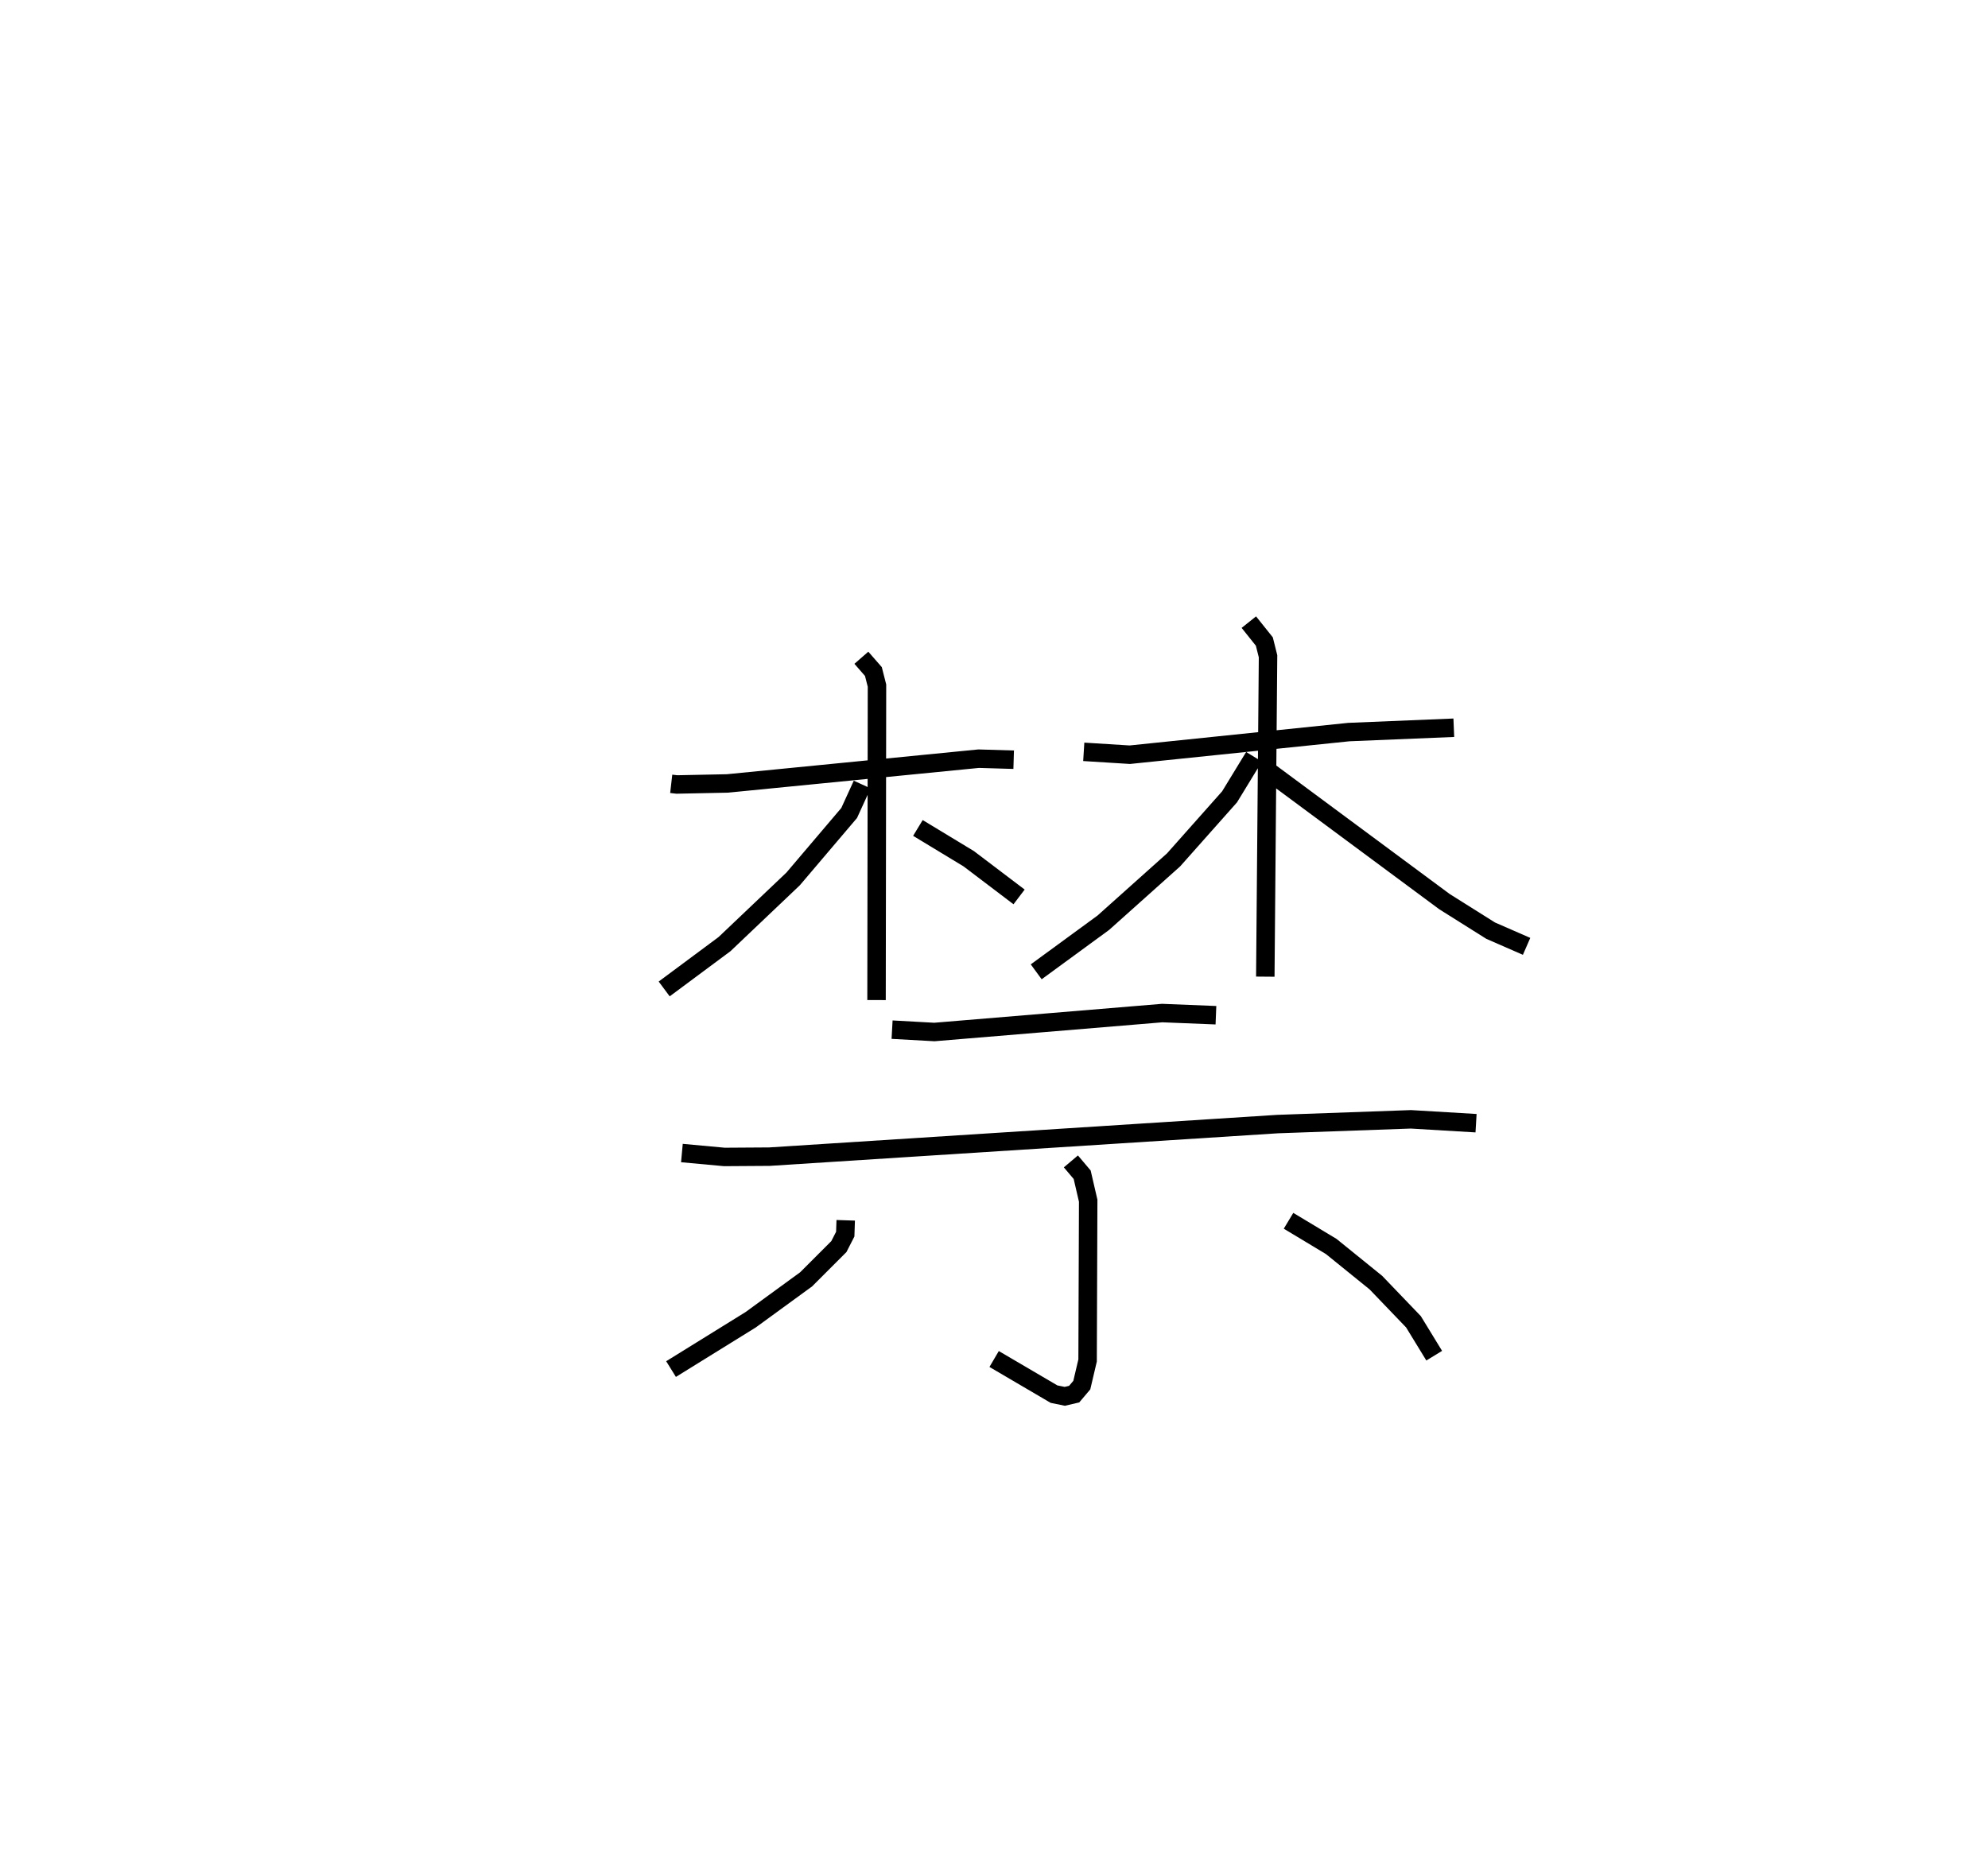 <?xml version="1.0" encoding="utf-8" ?>
<svg baseProfile="full" height="100.67" version="1.1" width="107.708" xmlns="http://www.w3.org/2000/svg" xmlns:ev="http://www.w3.org/2001/xml-events" xmlns:xlink="http://www.w3.org/1999/xlink"><defs /><rect fill="white" height="100.67" width="107.708" x="0" y="0" /><path d="M25,25 m0.0,0.0 m11.366,17.476 l0.306,0.035 2.74,-0.056 l13.612,-1.342 1.896,0.056 m-8.252,-5.525 l0.652,0.747 0.194,0.762 l-0.024,17.041 m-0.778,-11.68 l-0.705,1.541 -3.036,3.574 l-3.717,3.533 -3.269,2.429 m13.746,-8.724 l2.754,1.668 2.728,2.069 m3.504,-7.862 l2.495,0.156 11.868,-1.227 l5.686,-0.235 m-11.105,-5.723 l0.84,1.052 0.2,0.798 l-0.148,17.362 m-0.611,-11.915 l-1.326,2.172 -3.032,3.414 l-3.806,3.406 -3.637,2.661 m12.517,-10.919 l9.6,7.114 2.503,1.574 l1.948,0.851 m-34.377,4.514 l2.292,0.127 12.343,-1.026 l2.911,0.117 m-28.933,7.468 l2.301,0.212 2.44,-0.016 l27.527,-1.765 7.23,-0.258 l3.528,0.21 m-21.951,2.07 l0.611,0.723 0.326,1.408 l-0.032,8.656 -0.314,1.336 l-0.414,0.489 -0.508,0.119 l-0.583,-0.119 -3.245,-1.904 m-8.041,-7.516 l-0.025,0.75 -0.345,0.674 l-1.773,1.774 -3.007,2.192 l-4.313,2.672 m33.455,-8.036 l2.312,1.392 2.421,1.96 l2.036,2.122 1.123,1.837 " fill="none" stroke="black" stroke-width="1" /></svg>